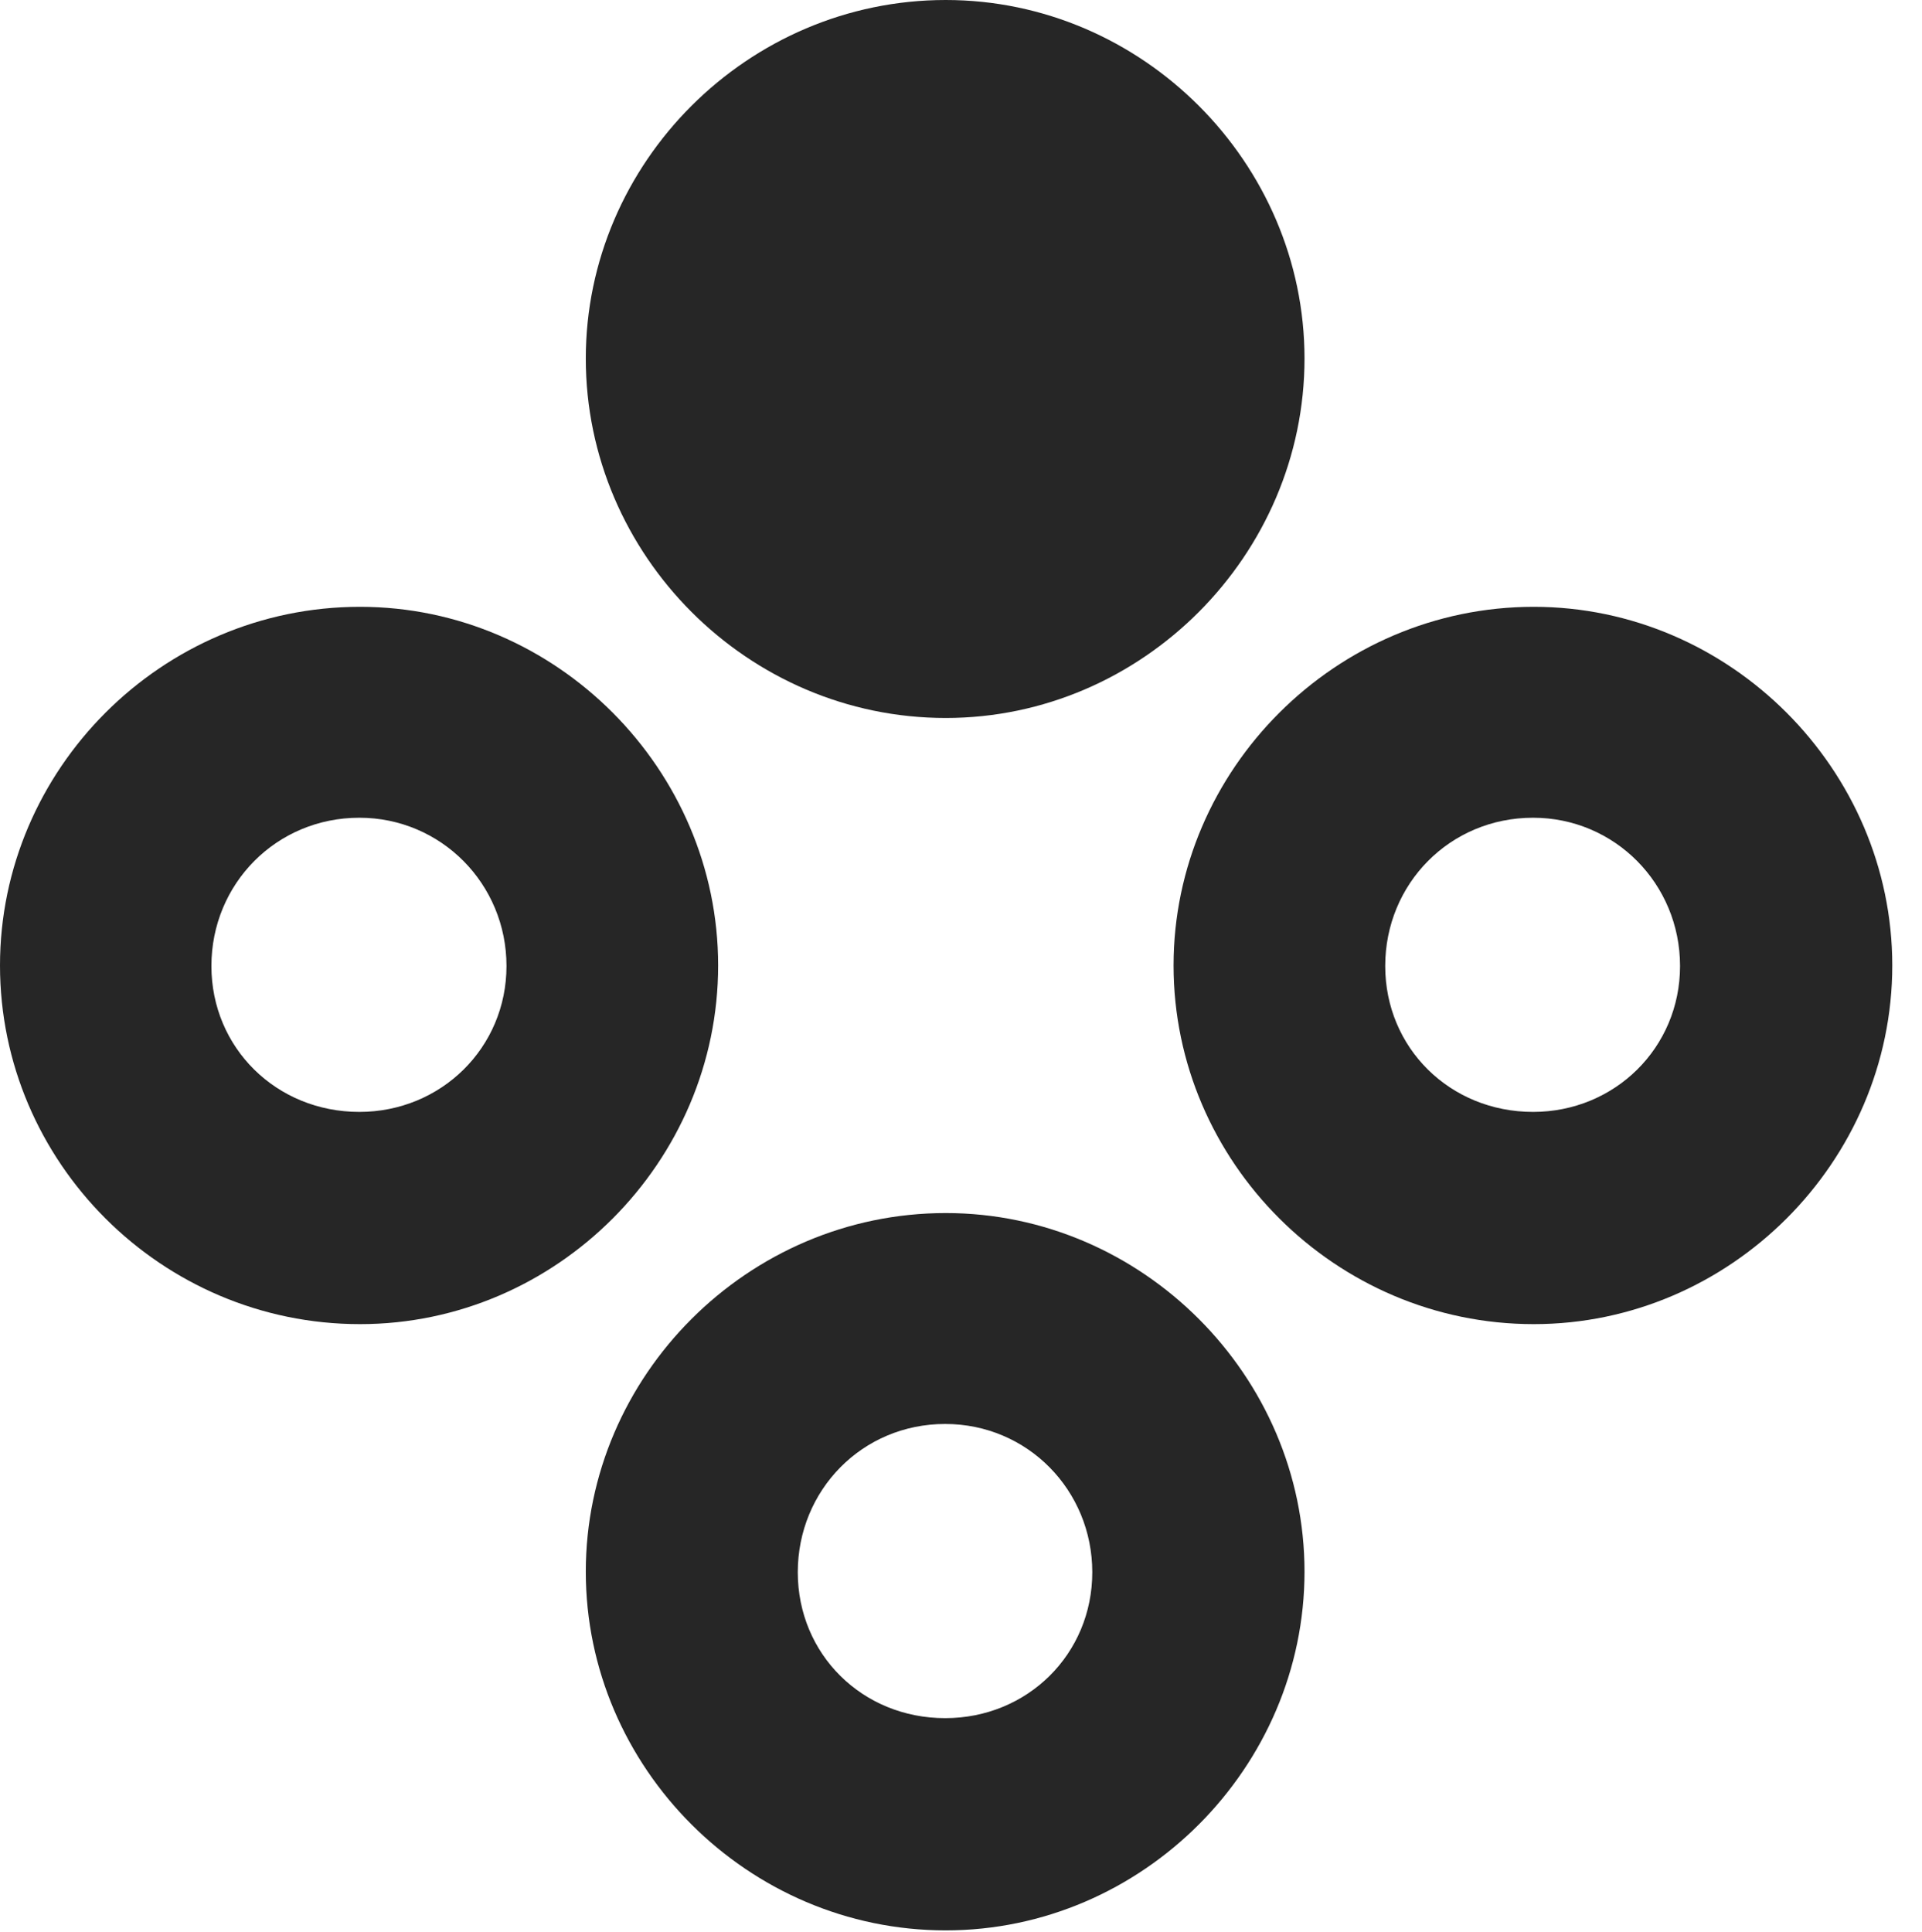 <?xml version="1.0" encoding="UTF-8"?>
<!--Generator: Apple Native CoreSVG 326-->
<!DOCTYPE svg PUBLIC "-//W3C//DTD SVG 1.1//EN" "http://www.w3.org/Graphics/SVG/1.1/DTD/svg11.dtd">
<svg version="1.1" xmlns="http://www.w3.org/2000/svg" xmlns:xlink="http://www.w3.org/1999/xlink"
       viewBox="0 0 23.41 23.532">
       <g>
              <rect height="23.532" opacity="0" width="23.41" x="0" y="0" />
              <path d="M11.519 23.512C13.913 23.512 15.889 21.529 15.889 19.143C15.889 16.759 13.913 14.775 11.519 14.775C9.108 14.775 7.135 16.759 7.135 19.143C7.135 21.529 9.108 23.512 11.519 23.512ZM11.512 20.927C10.501 20.927 9.717 20.146 9.717 19.15C9.717 18.151 10.501 17.344 11.512 17.344C12.515 17.344 13.304 18.151 13.304 19.15C13.304 20.146 12.515 20.927 11.512 20.927Z"
                     fill="currentColor" fill-opacity="0.85" />
              <path d="M18.681 16.128C21.072 16.128 23.048 14.152 23.048 11.759C23.048 9.375 21.072 7.391 18.681 7.391C16.268 7.391 14.294 9.375 14.294 11.759C14.294 14.152 16.268 16.128 18.681 16.128ZM18.673 13.543C17.66 13.543 16.872 12.762 16.872 11.766C16.872 10.765 17.66 9.96 18.673 9.96C19.667 9.96 20.463 10.765 20.463 11.766C20.463 12.762 19.667 13.543 18.673 13.543Z"
                     fill="currentColor" fill-opacity="0.85" />
              <path d="M4.385 16.128C6.778 16.128 8.747 14.152 8.747 11.759C8.747 9.375 6.778 7.391 4.385 7.391C1.964 7.391 0 9.375 0 11.759C0 14.152 1.964 16.128 4.385 16.128ZM4.377 13.543C3.366 13.543 2.575 12.762 2.575 11.766C2.575 10.765 3.366 9.96 4.377 9.96C5.371 9.96 6.169 10.765 6.169 11.766C6.169 12.762 5.371 13.543 4.377 13.543Z"
                     fill="currentColor" fill-opacity="0.85" />
              <path d="M11.519 8.745C13.913 8.745 15.889 6.761 15.889 4.367C15.889 1.981 13.913 0 11.519 0C9.108 0 7.135 1.981 7.135 4.367C7.135 6.761 9.108 8.745 11.519 8.745Z"
                     fill="currentColor" fill-opacity="0.85" />
       </g>
</svg>